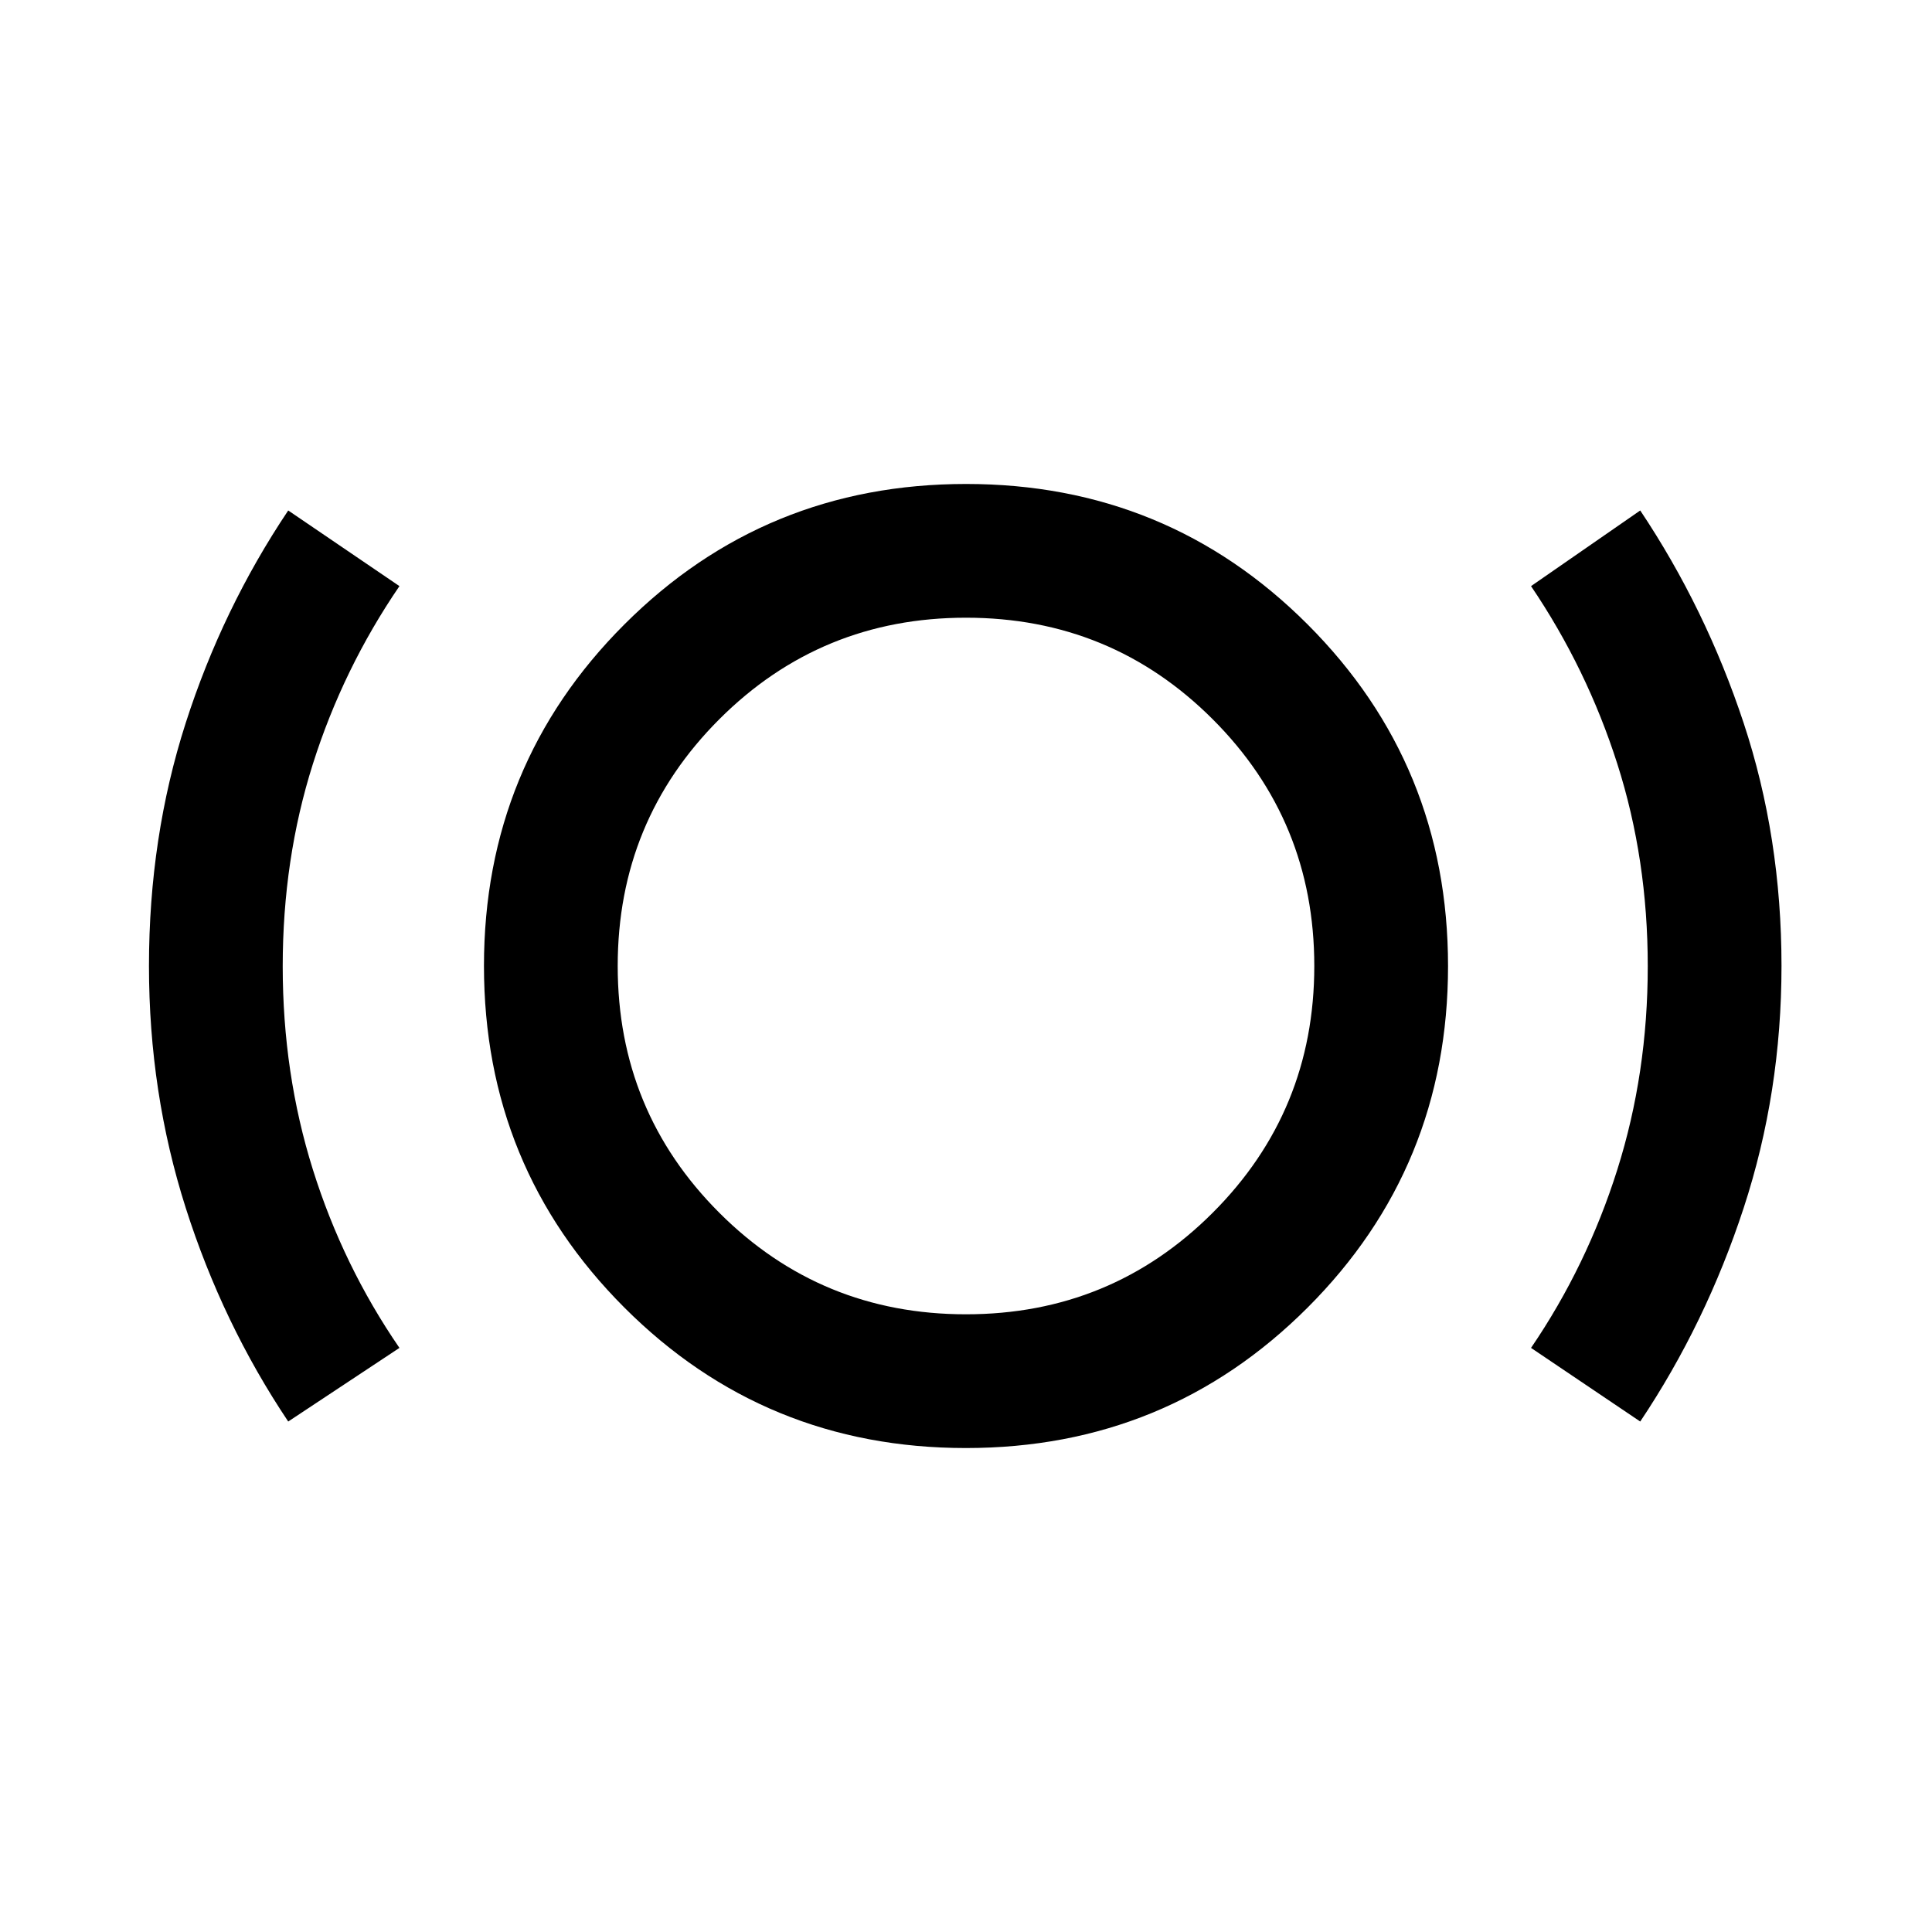 <svg xmlns="http://www.w3.org/2000/svg" width="48" height="48" viewBox="0 -960 960 960"><path d="M143.217-253.652q-32.605-48.716-50.9-106.068T74.022-480.007q0-63.95 18.26-120.763t50.935-105.578l55.261 37.587q-28 41-43 88.338-15 47.338-15 100.581t15 101.043q15 47.799 43 88.56l-55.261 36.587Zm336.741 13.174q-99.958 0-169.719-69.803t-69.761-169.761q0-99.958 69.803-169.719t169.761-69.761q99.958 0 169.719 69.803t69.761 169.761q0 99.958-69.803 169.719t-169.761 69.761Zm.042-66.457q72.13 0 122.598-50.467Q653.065-407.87 653.065-480t-50.467-122.598Q552.13-653.065 480-653.065t-122.598 50.467Q306.935-552.13 306.935-480t50.467 122.598Q407.87-306.935 480-306.935Zm335.022 53.283-54.261-36.587q27.761-40.721 42.88-88.593 15.12-47.872 15.12-101.063 0-53.19-15.12-100.528-15.119-47.338-42.88-88.338l54.261-37.587q32.554 48.723 51.375 105.565 18.821 56.843 18.821 120.739 0 62.882-18.795 120.266-18.795 57.383-51.401 106.126ZM480-480Z"/></svg>